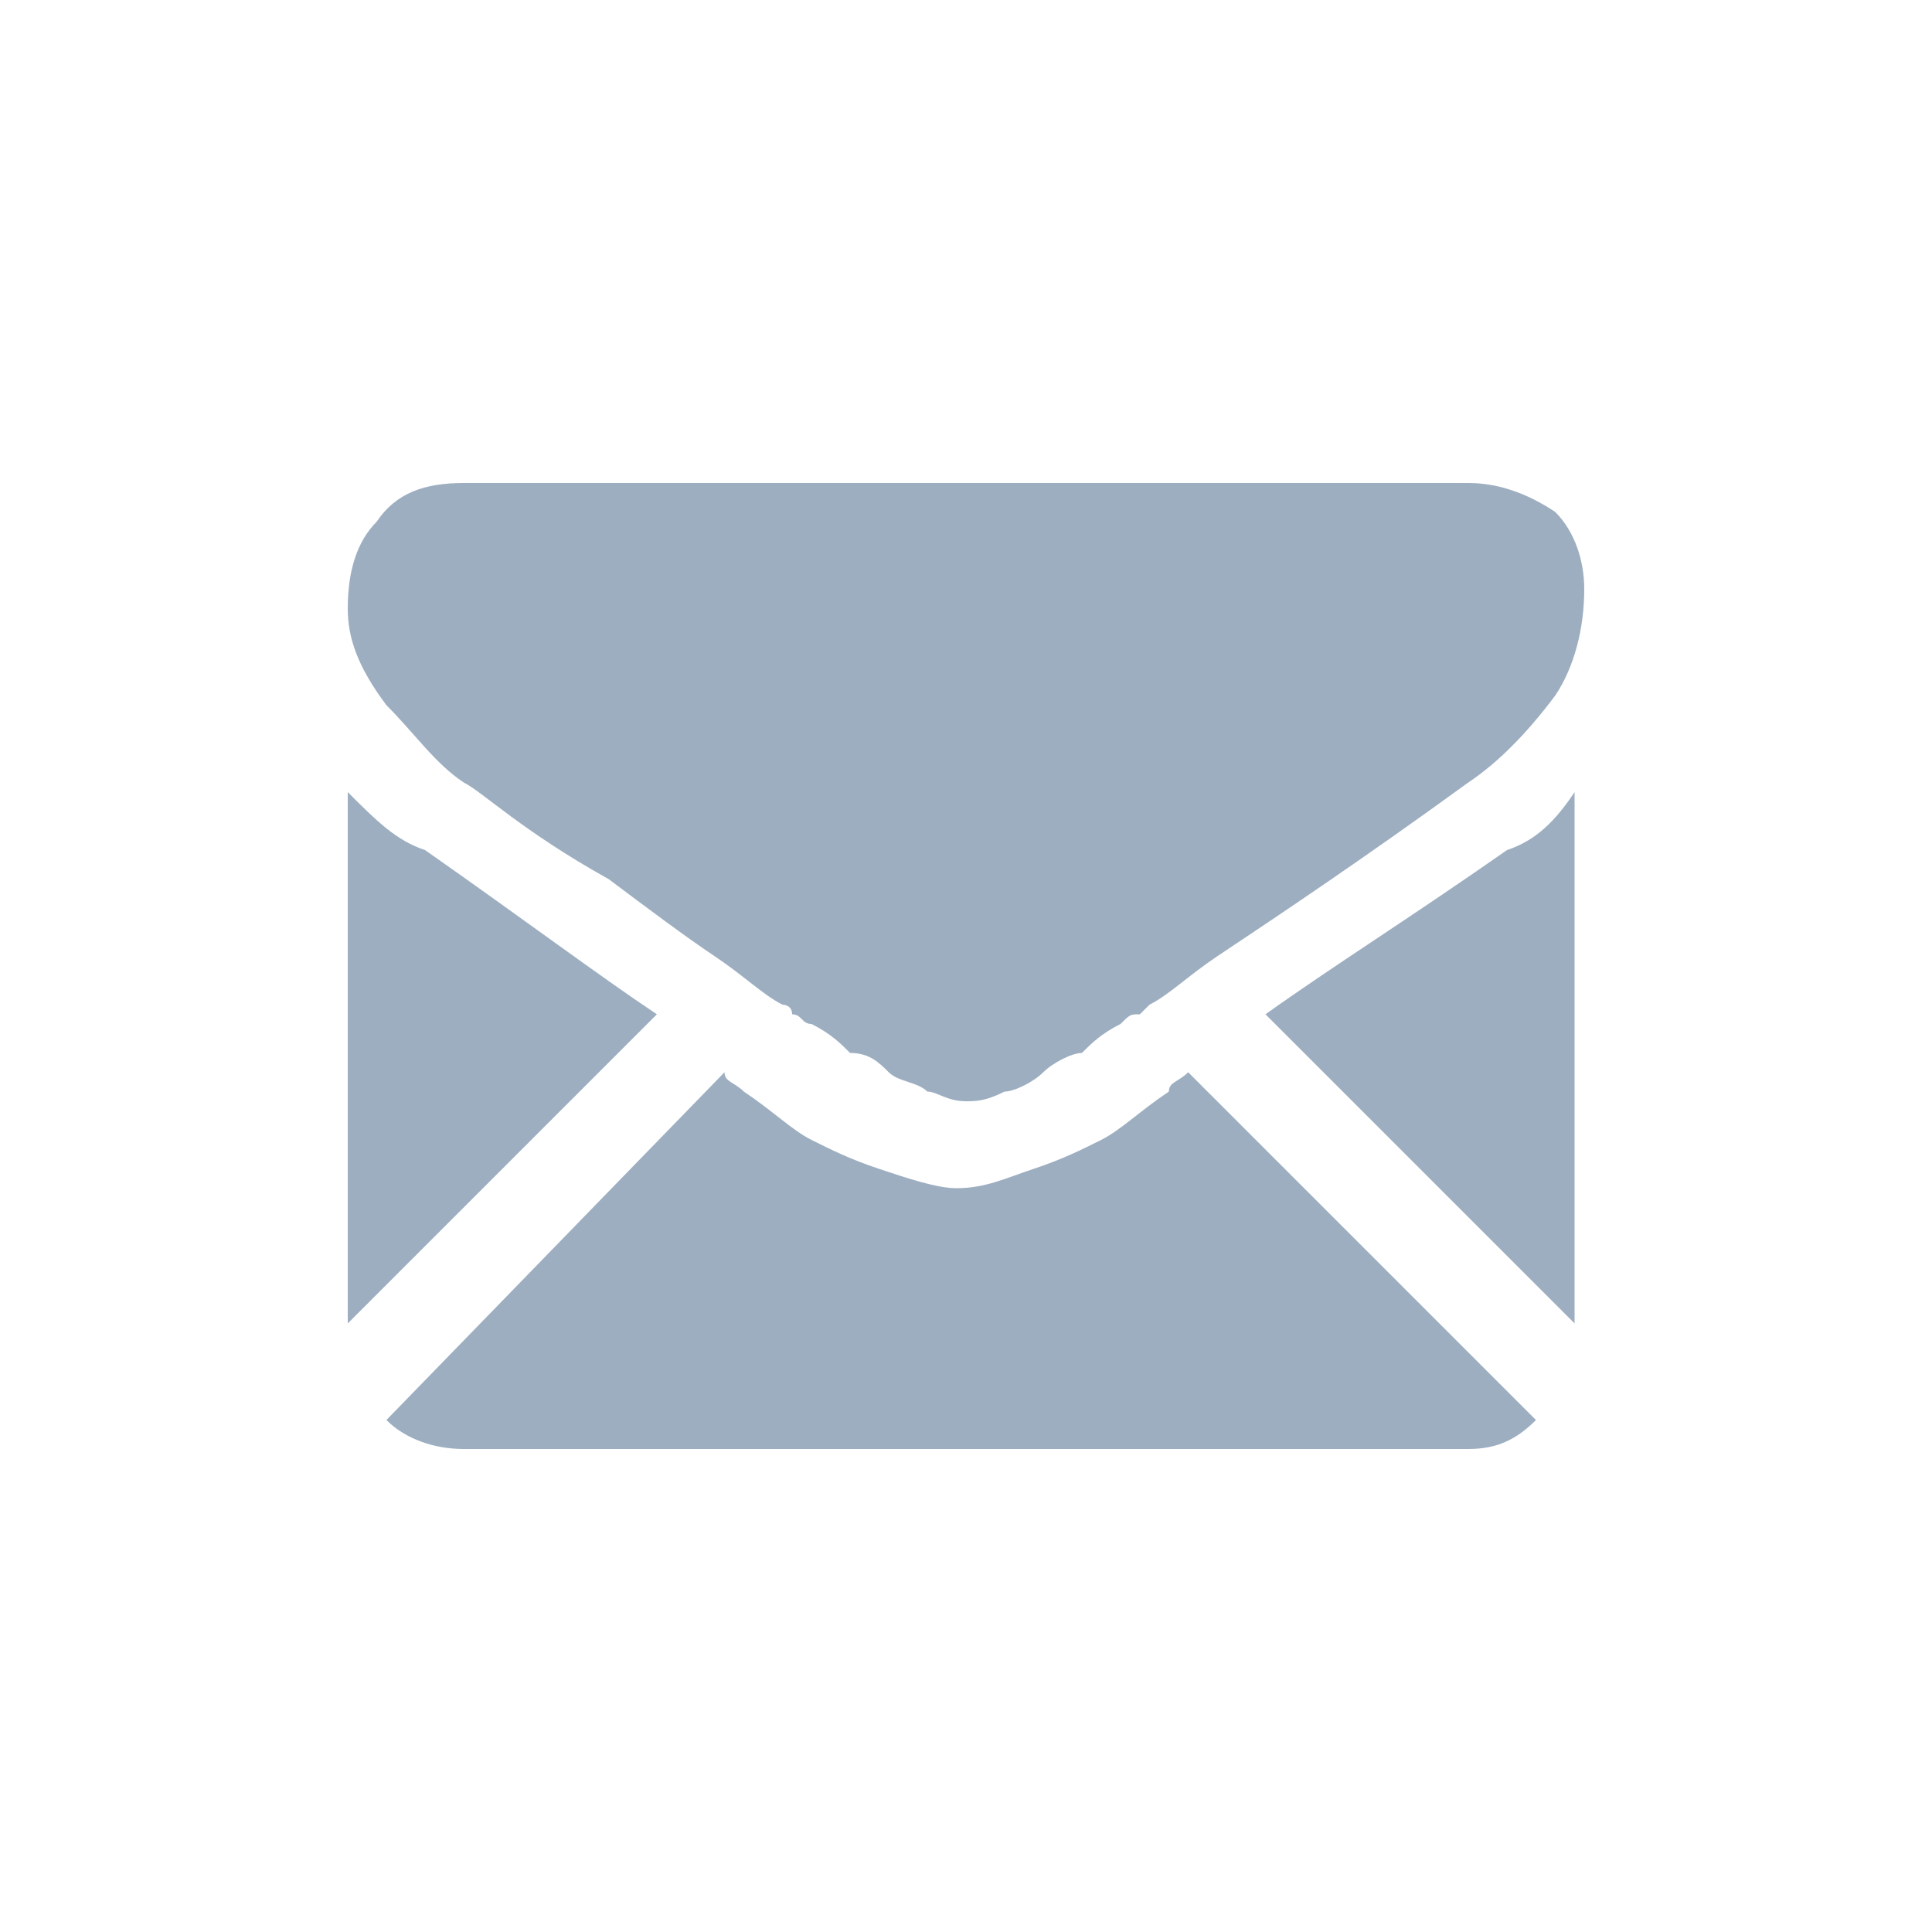 <?xml version="1.0" encoding="utf-8"?>
<!-- Generator: Adobe Illustrator 22.0.1, SVG Export Plug-In . SVG Version: 6.00 Build 0)  -->
<svg version="1.0" id="Capa_1" xmlns="http://www.w3.org/2000/svg" xmlns:xlink="http://www.w3.org/1999/xlink" x="0px" y="0px"
	 viewBox="0 0 20 20" style="enable-background:new 0 0 20 20;" xml:space="preserve">
<style type="text/css">
	.st0{fill:#9DAEC1;}
</style>
<g>
	<g>
		<path class="st0" d="M15.2,15c0.3,0,0.5-0.1,0.7-0.3l-3.6-3.6c-0.1,0.1-0.2,0.1-0.2,0.2c-0.3,0.2-0.5,0.4-0.7,0.5
			c-0.2,0.1-0.4,0.2-0.7,0.3c-0.3,0.1-0.5,0.2-0.8,0.2h0h0c-0.2,0-0.5-0.1-0.8-0.2c-0.3-0.1-0.5-0.2-0.7-0.3
			c-0.2-0.1-0.4-0.3-0.7-0.5c-0.1-0.1-0.2-0.1-0.2-0.2L4,14.7C4.2,14.9,4.5,15,4.8,15H15.2z"/>
		<path class="st0" d="M4.4,8.8C4.1,8.7,3.9,8.5,3.6,8.2v5.5l3.2-3.2C6.2,10.1,5.4,9.5,4.4,8.8z"/>
		<path class="st0" d="M15.6,8.8c-1,0.7-1.8,1.2-2.5,1.7l3.2,3.2V8.2C16.1,8.5,15.9,8.7,15.6,8.8z"/>
		<path class="st0" d="M15.2,5H4.8C4.4,5,4.1,5.1,3.9,5.4C3.7,5.6,3.6,5.9,3.6,6.3c0,0.3,0.1,0.6,0.4,1c0.3,0.3,0.5,0.6,0.8,0.8
			c0.2,0.1,0.6,0.5,1.5,1c0.4,0.3,0.8,0.6,1.1,0.8c0.3,0.2,0.5,0.4,0.7,0.5c0,0,0.1,0,0.1,0.1c0.1,0,0.1,0.1,0.2,0.1
			c0.2,0.1,0.3,0.2,0.4,0.3C9,10.9,9.1,11,9.2,11.1c0.1,0.1,0.3,0.1,0.4,0.2c0.1,0,0.2,0.1,0.4,0.1h0h0c0.1,0,0.2,0,0.4-0.1
			c0.1,0,0.3-0.1,0.4-0.2c0.1-0.1,0.3-0.2,0.4-0.2c0.1-0.1,0.2-0.2,0.4-0.3c0.1-0.1,0.1-0.1,0.2-0.1c0,0,0.1-0.1,0.1-0.1
			c0.2-0.1,0.4-0.3,0.7-0.5c0.6-0.4,1.5-1,2.6-1.8c0.3-0.2,0.6-0.5,0.9-0.9c0.2-0.3,0.3-0.7,0.3-1.1c0-0.3-0.1-0.6-0.3-0.8
			C15.8,5.1,15.5,5,15.2,5z"/>
	</g>
</g>
</svg>
